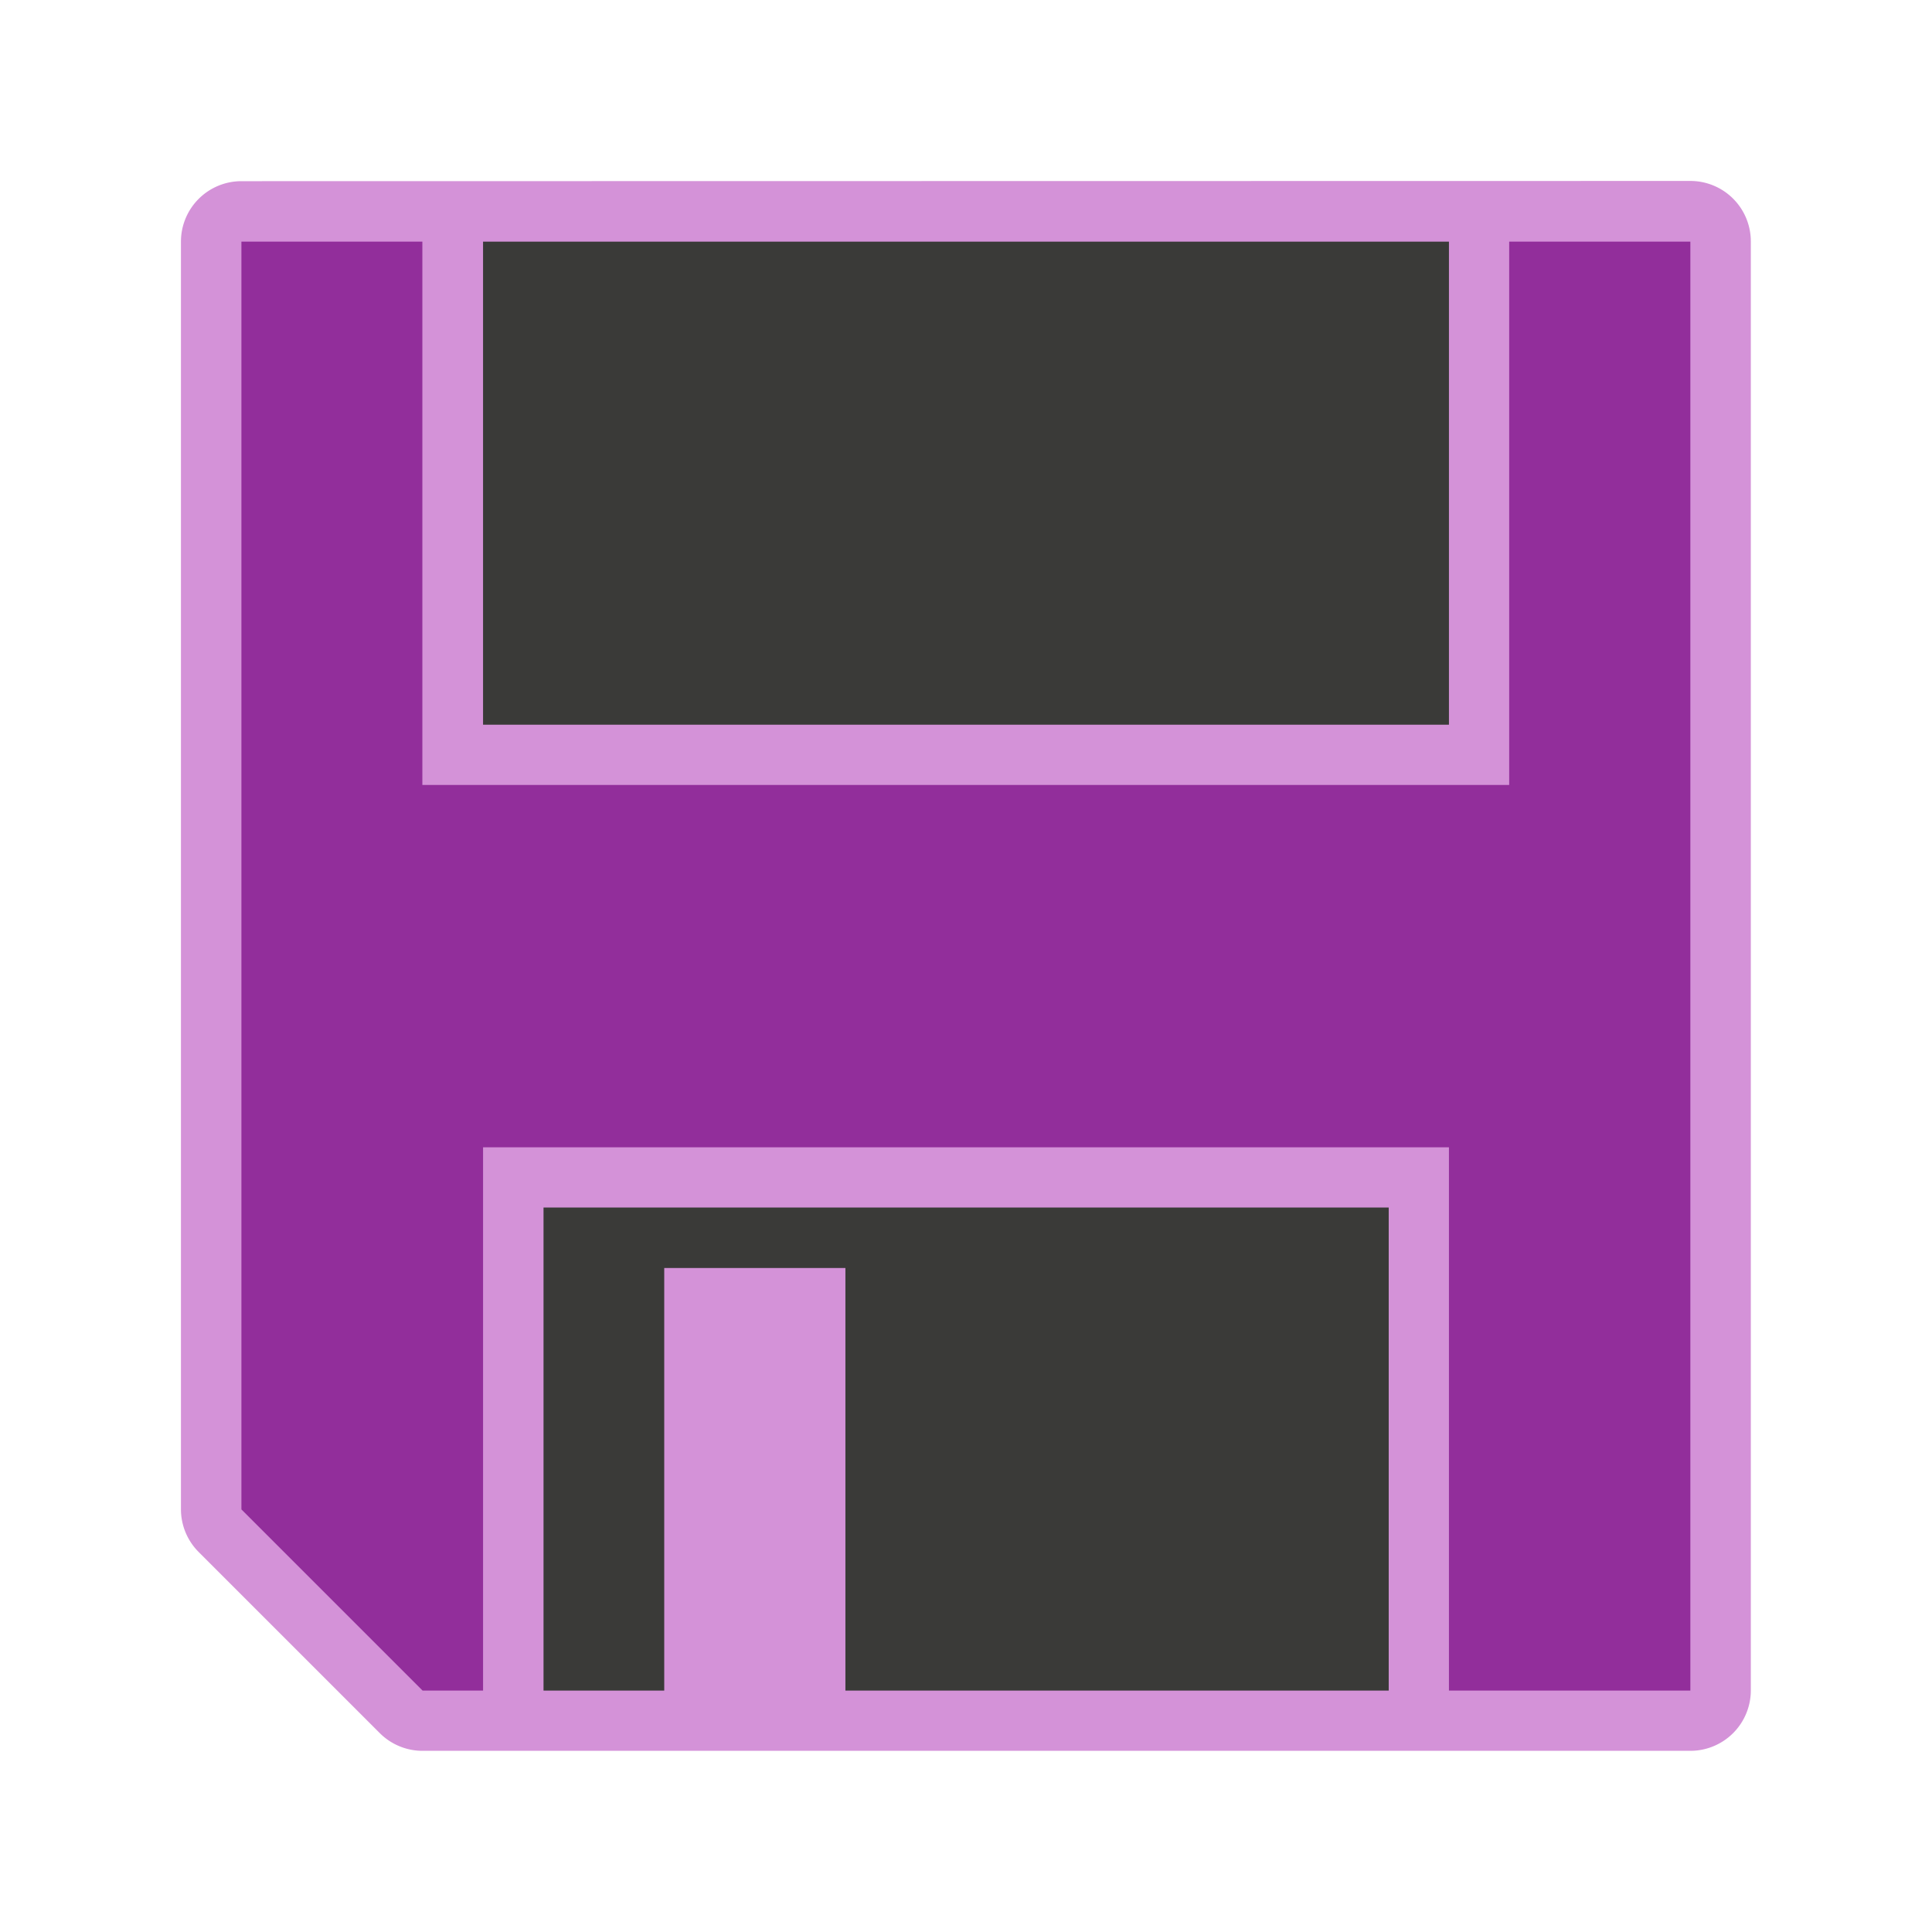 <svg height="32" viewBox="0 0 8.467 8.467" width="32" xmlns="http://www.w3.org/2000/svg"><g stroke-width=".265" transform="translate(0 -288.533)"><path d="m1.058 289.327a.265.265 0 0 0 -.265.265v5.556a.265.265 0 0 0 .078.187l.794.794a.265.265 0 0 0 .187.077h5.556a.265.265 0 0 0 .265-.265v-6.35a.265.265 0 0 0 -.265-.265z" fill="#d492d8"/><path d="m1.058 289.592v5.556l.794.794h.265v-2.381h4.233v2.381h1.058v-6.35h-.794v2.381h-4.763v-2.381z" fill="#922e9b"/><path d="m2.117 289.592v2.117h4.233v-2.117zm.265 4.233v2.117h.529v-1.852h.794v1.852h2.381v-2.117z" fill="#3a3a38"/></g></svg>